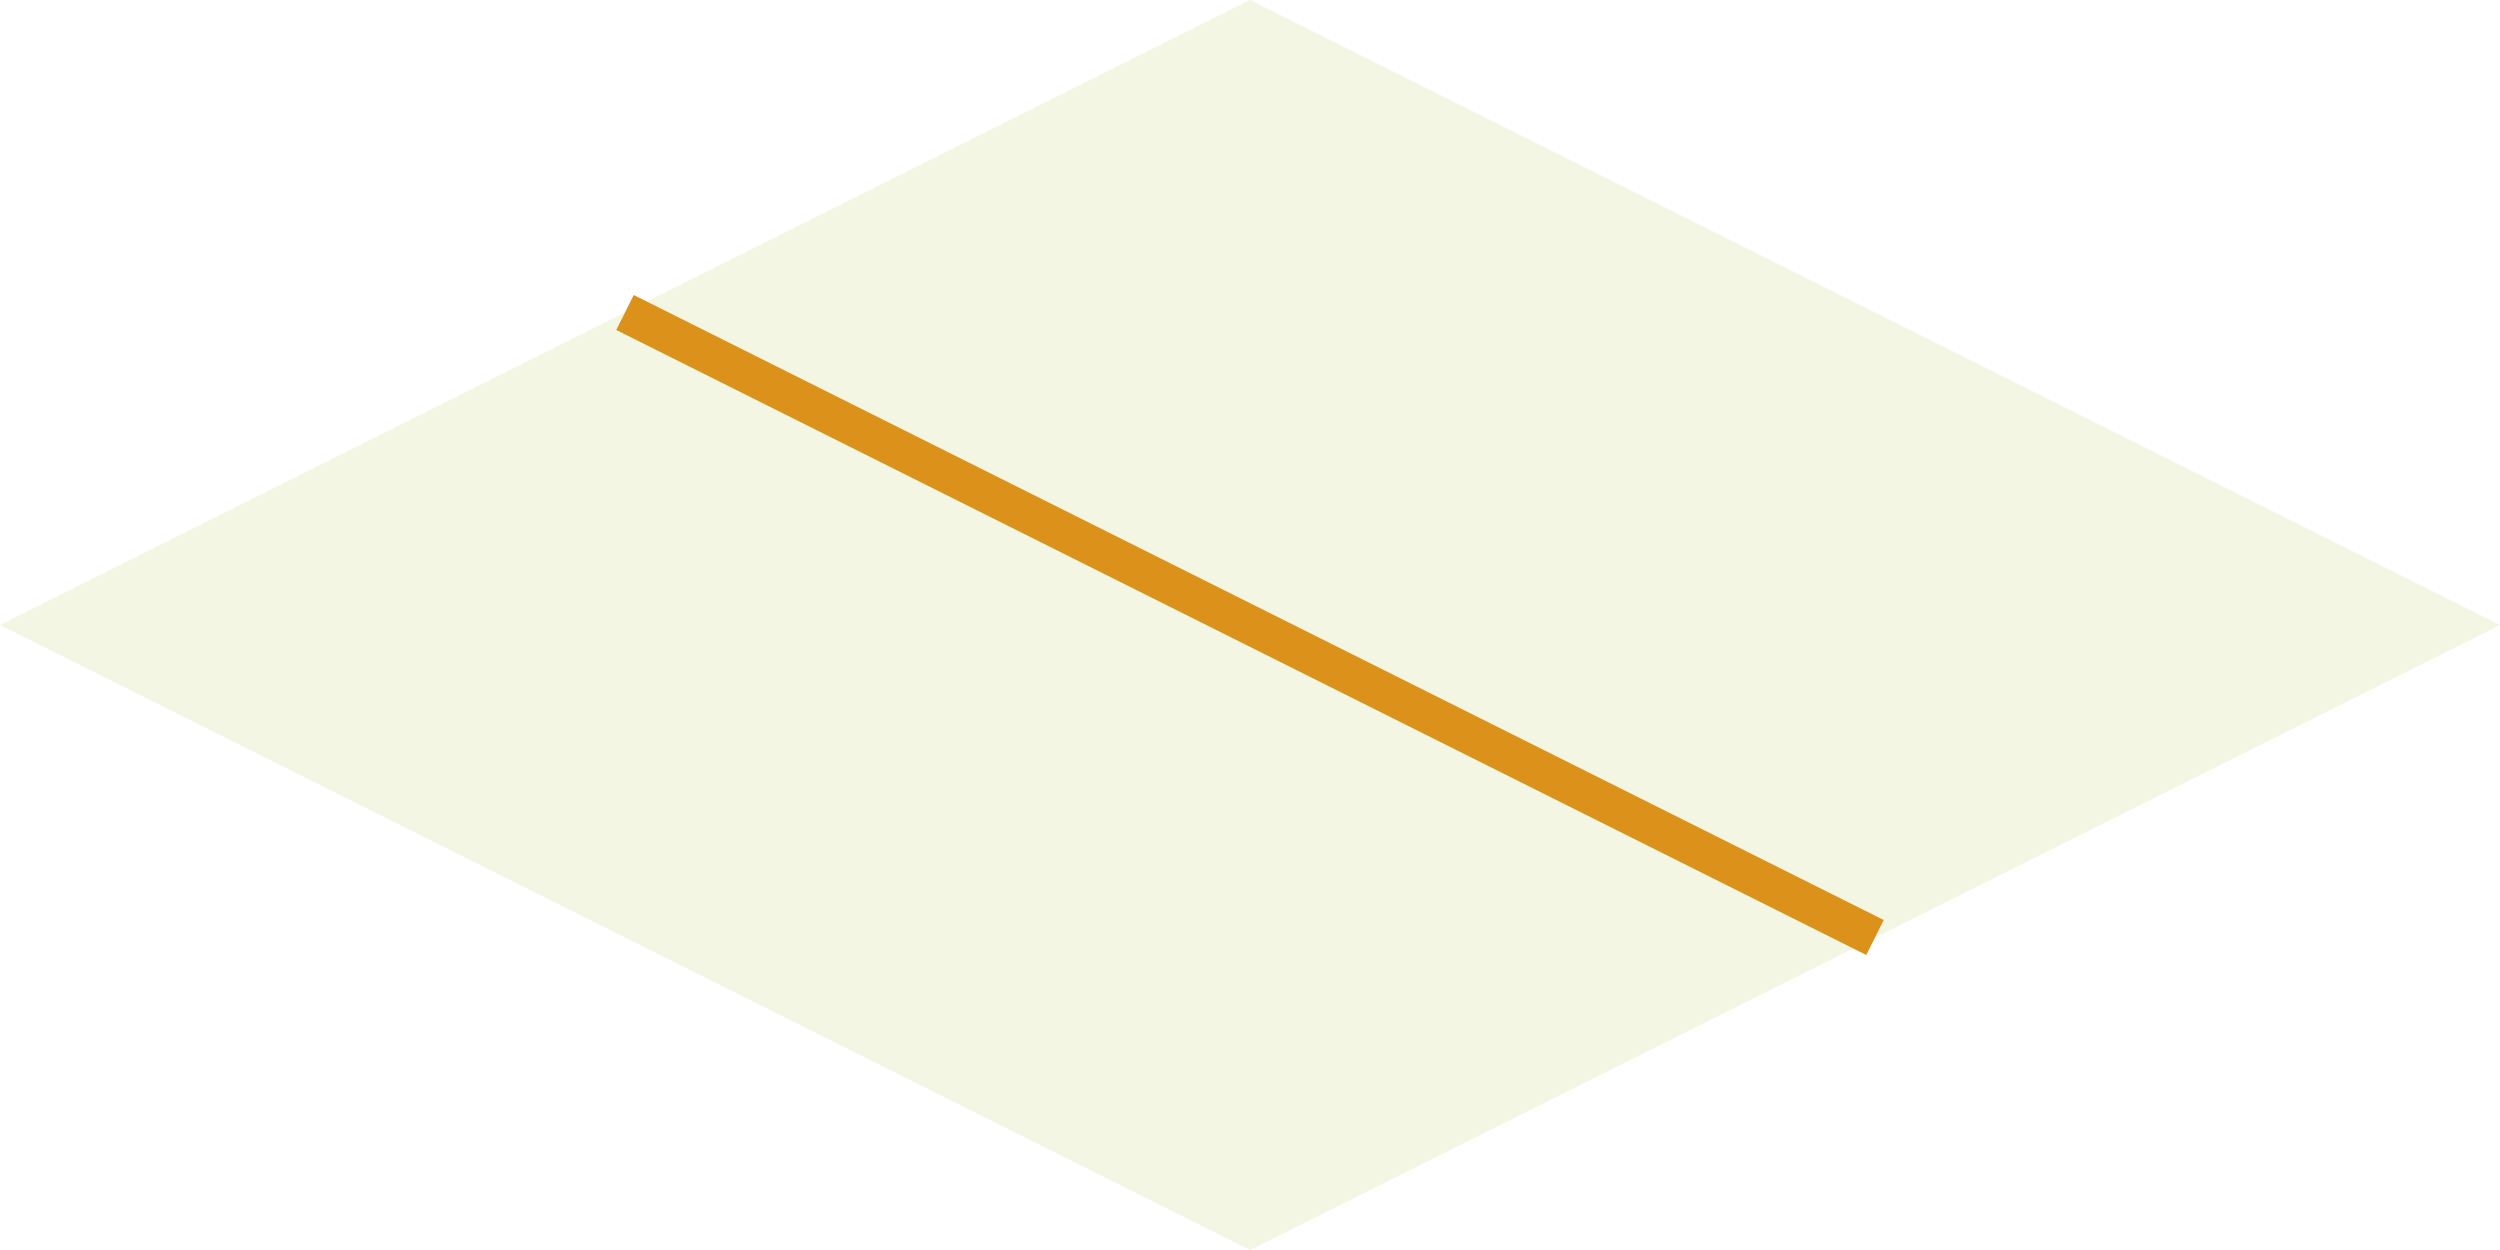 <svg id="Vrstva_1" data-name="Vrstva 1" xmlns="http://www.w3.org/2000/svg" viewBox="0 0 128 64"><defs><style>.cls-1{fill:#e7eeca;fill-opacity:0.54;}.cls-2{fill:none;stroke:#dc911b;stroke-miterlimit:15.12;stroke-width:2px;}</style></defs><g id="layer1"><path id="path10" class="cls-1" d="M0,32,64,64l64-32L64,0Z"/><path id="path816" class="cls-2" d="M32,16,64,32,96,48"/></g></svg>